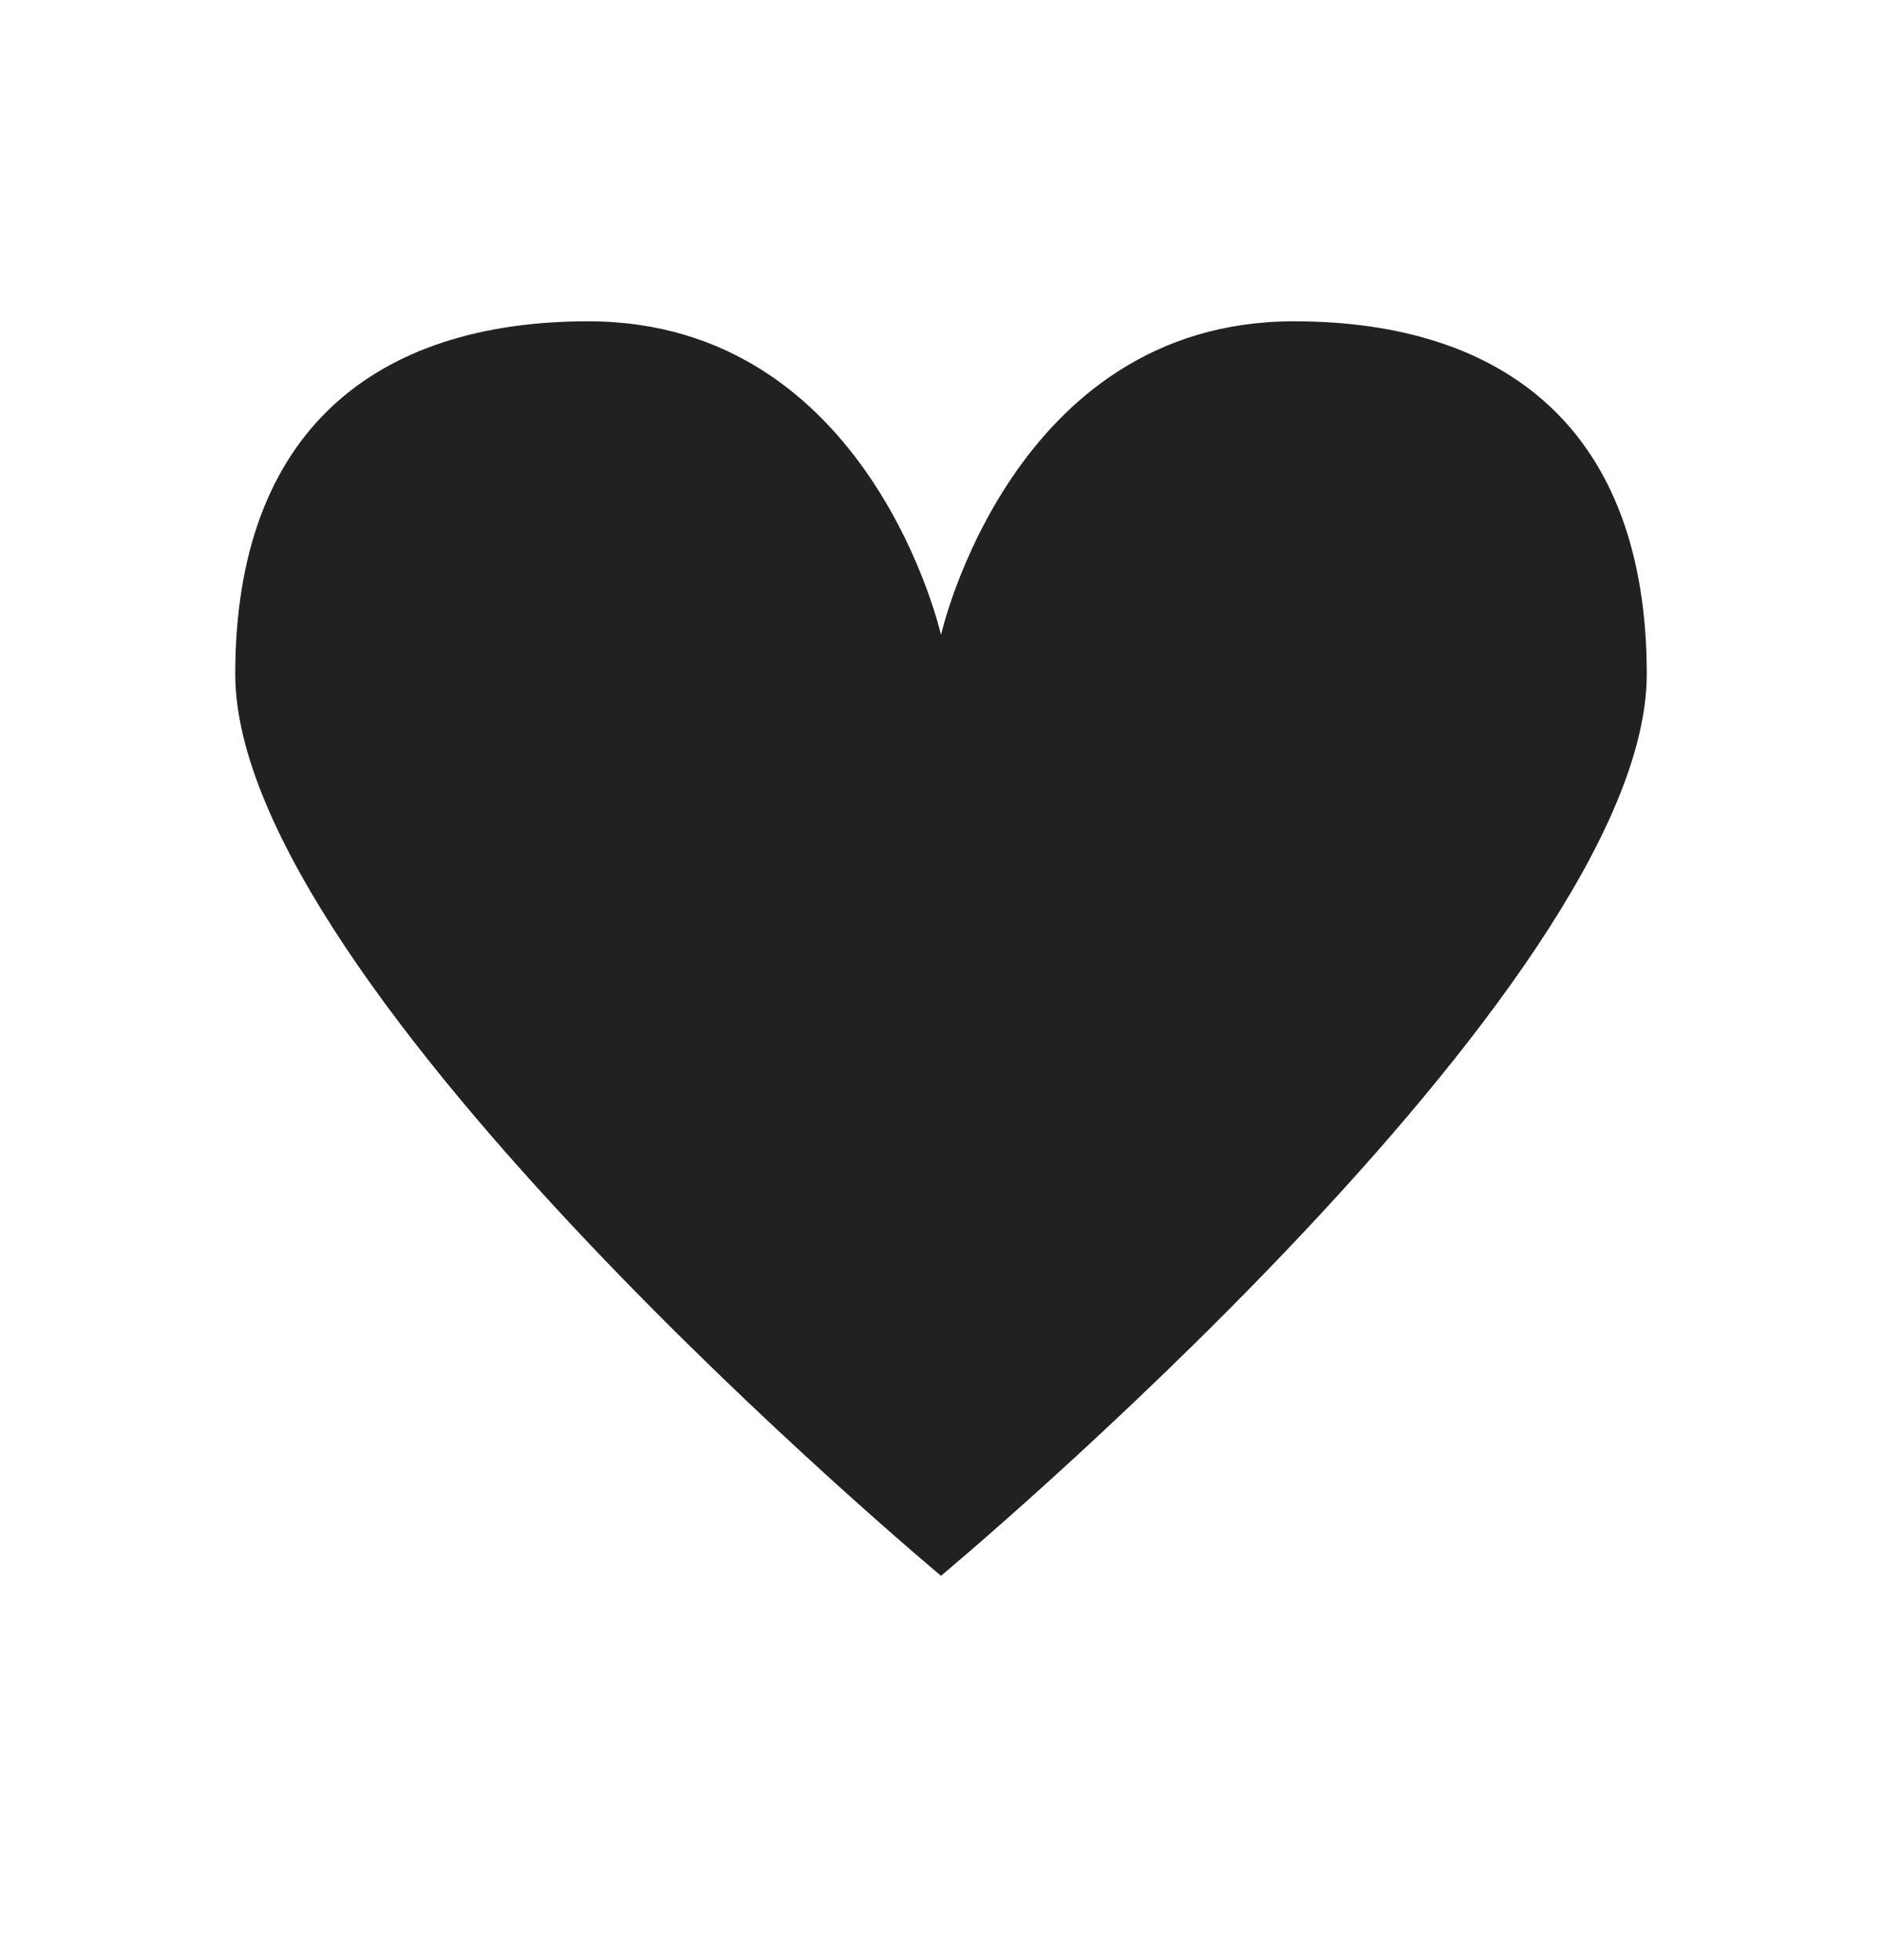 <svg width="24" height="25" viewBox="0 0 24 25" fill="none" xmlns="http://www.w3.org/2000/svg">
<path d="M21 8.598C21 5.487 19.2 4.098 16.5 4.098C12.9 4.098 12 8.098 12 8.098C12 8.098 11.1 4.098 7.5 4.098C4.8 4.098 3 5.487 3 8.598C3 12.598 12 20.098 12 20.098C12 20.098 21 12.598 21 8.598Z" fill="#212121"/>
</svg>
